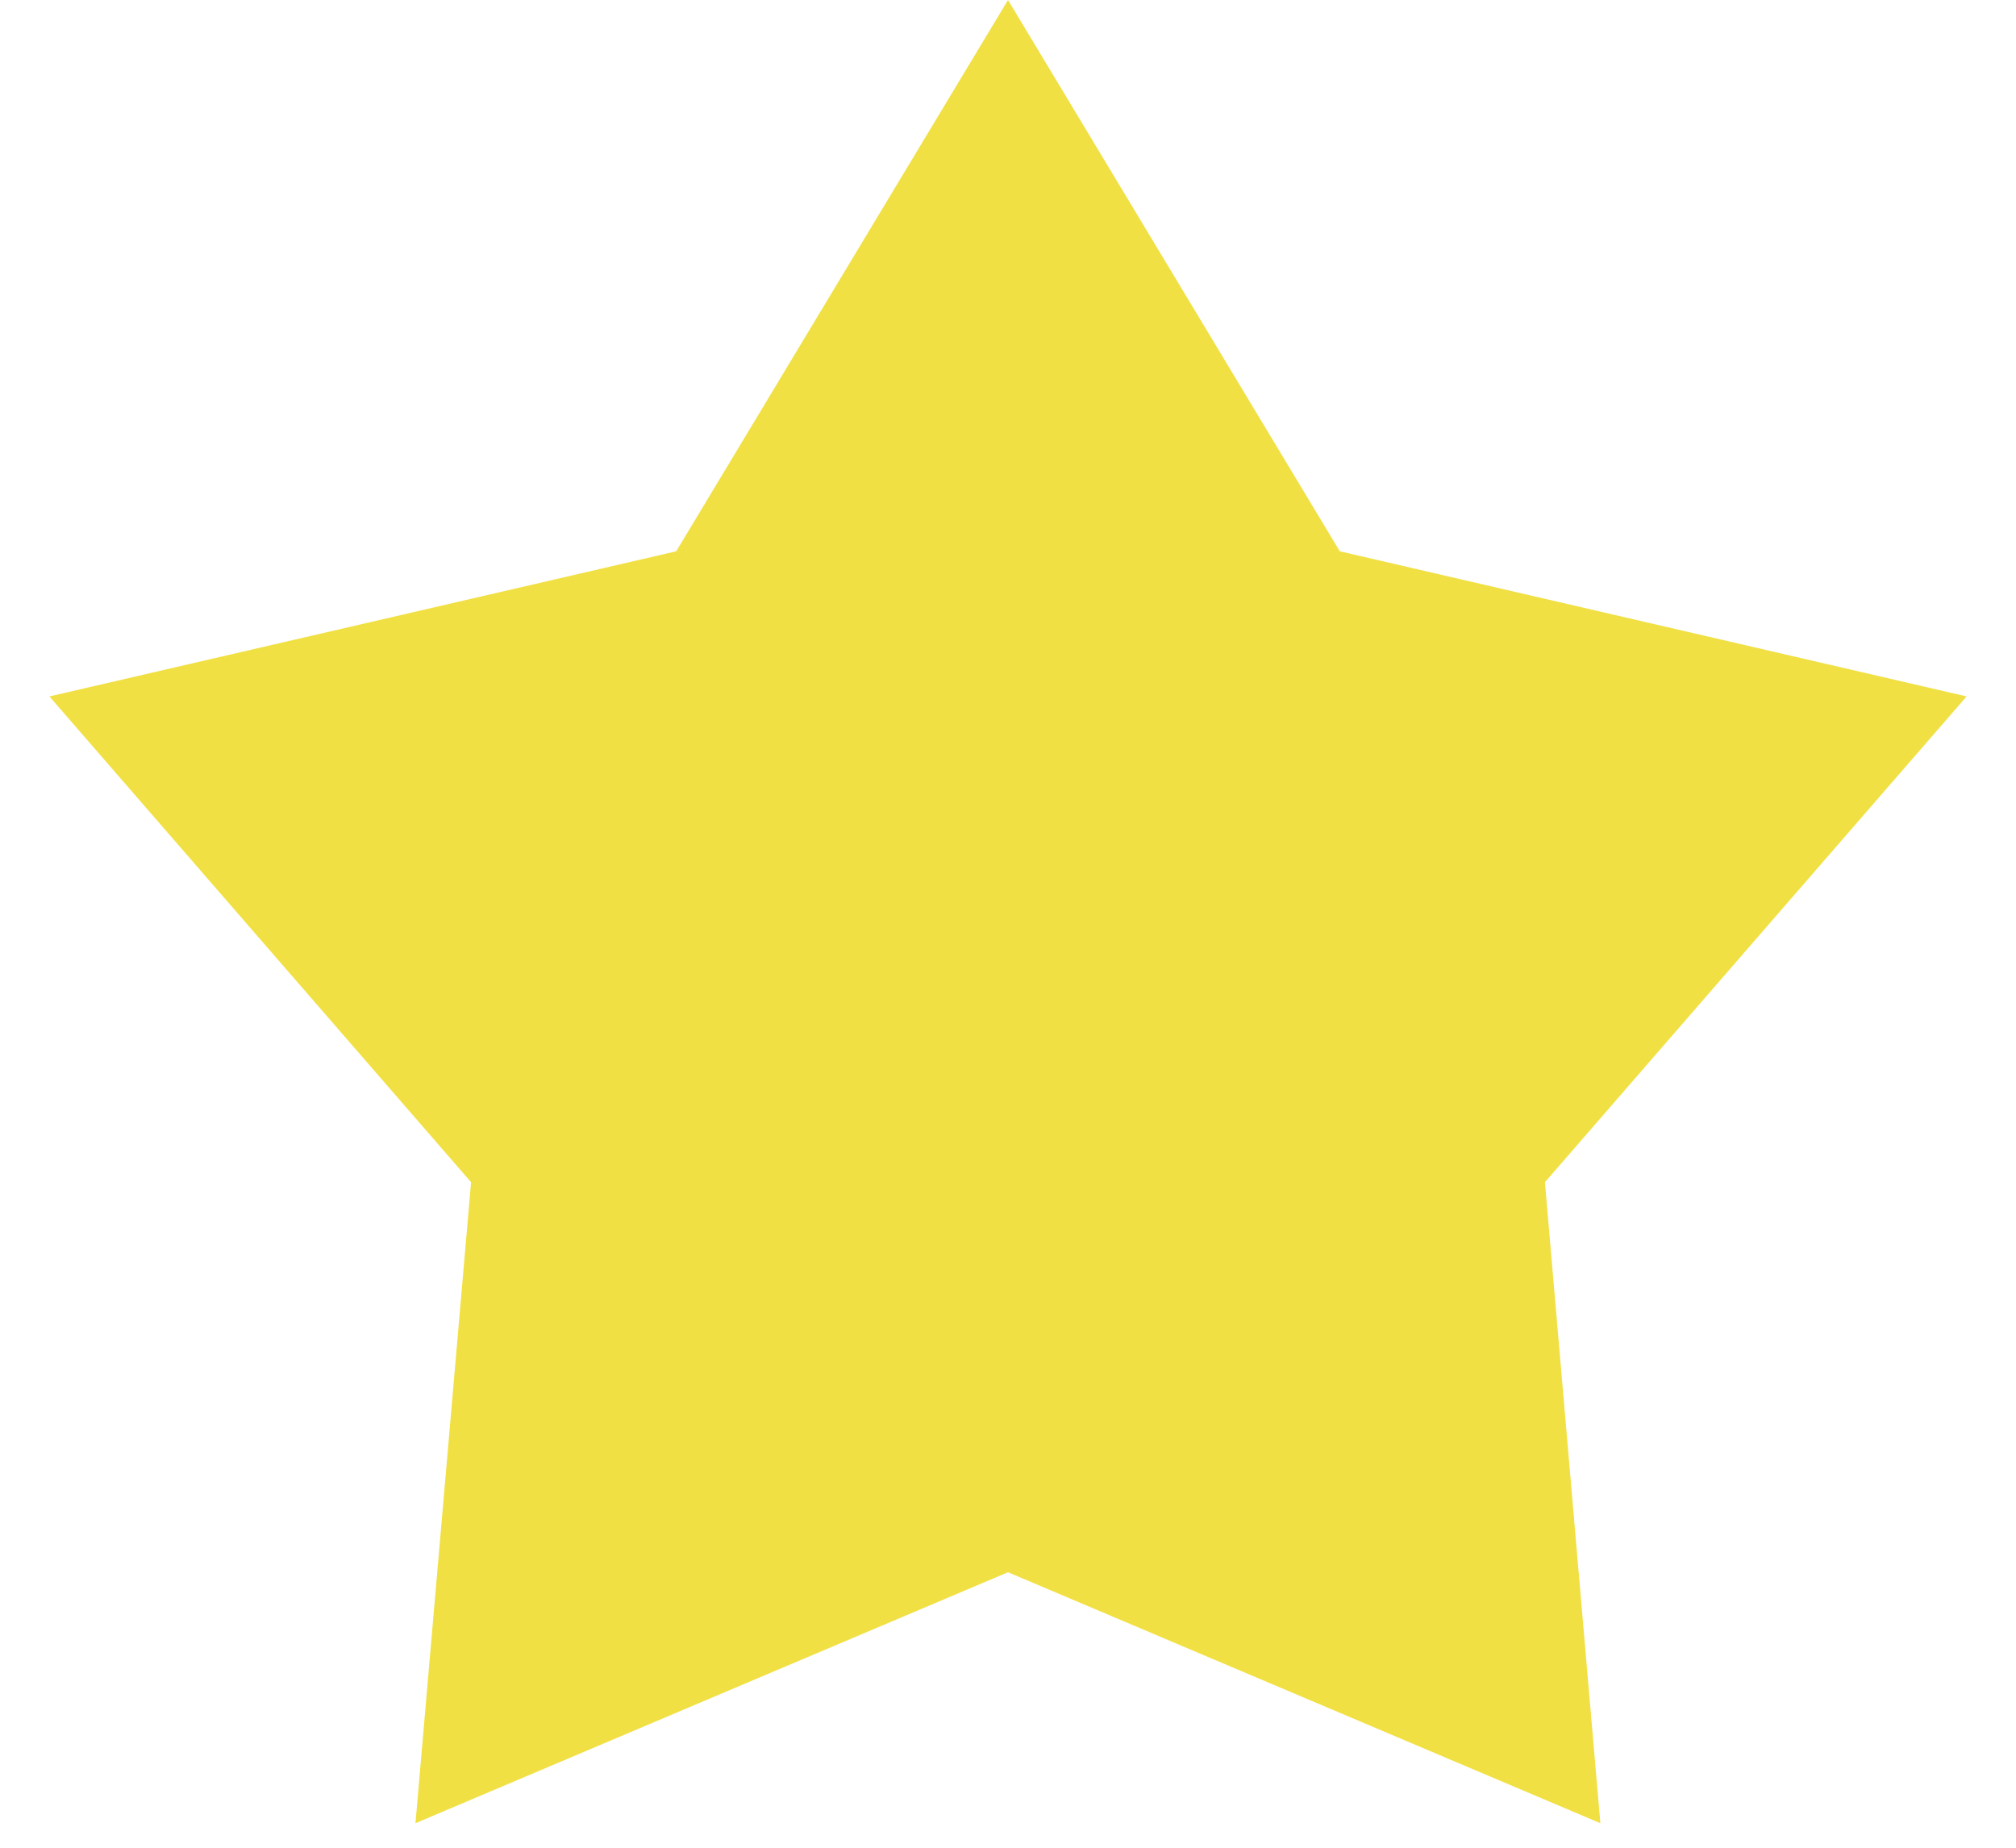 <svg width="12" height="11" fill="none" xmlns="http://www.w3.org/2000/svg"><path d="M6 0l1.975 3.282 3.731.864-2.51 2.892.33 3.816L6 9.36l-3.527 1.494.331-3.816-2.51-2.892 3.731-.864L6 0z" fill="#F1E044"/></svg>